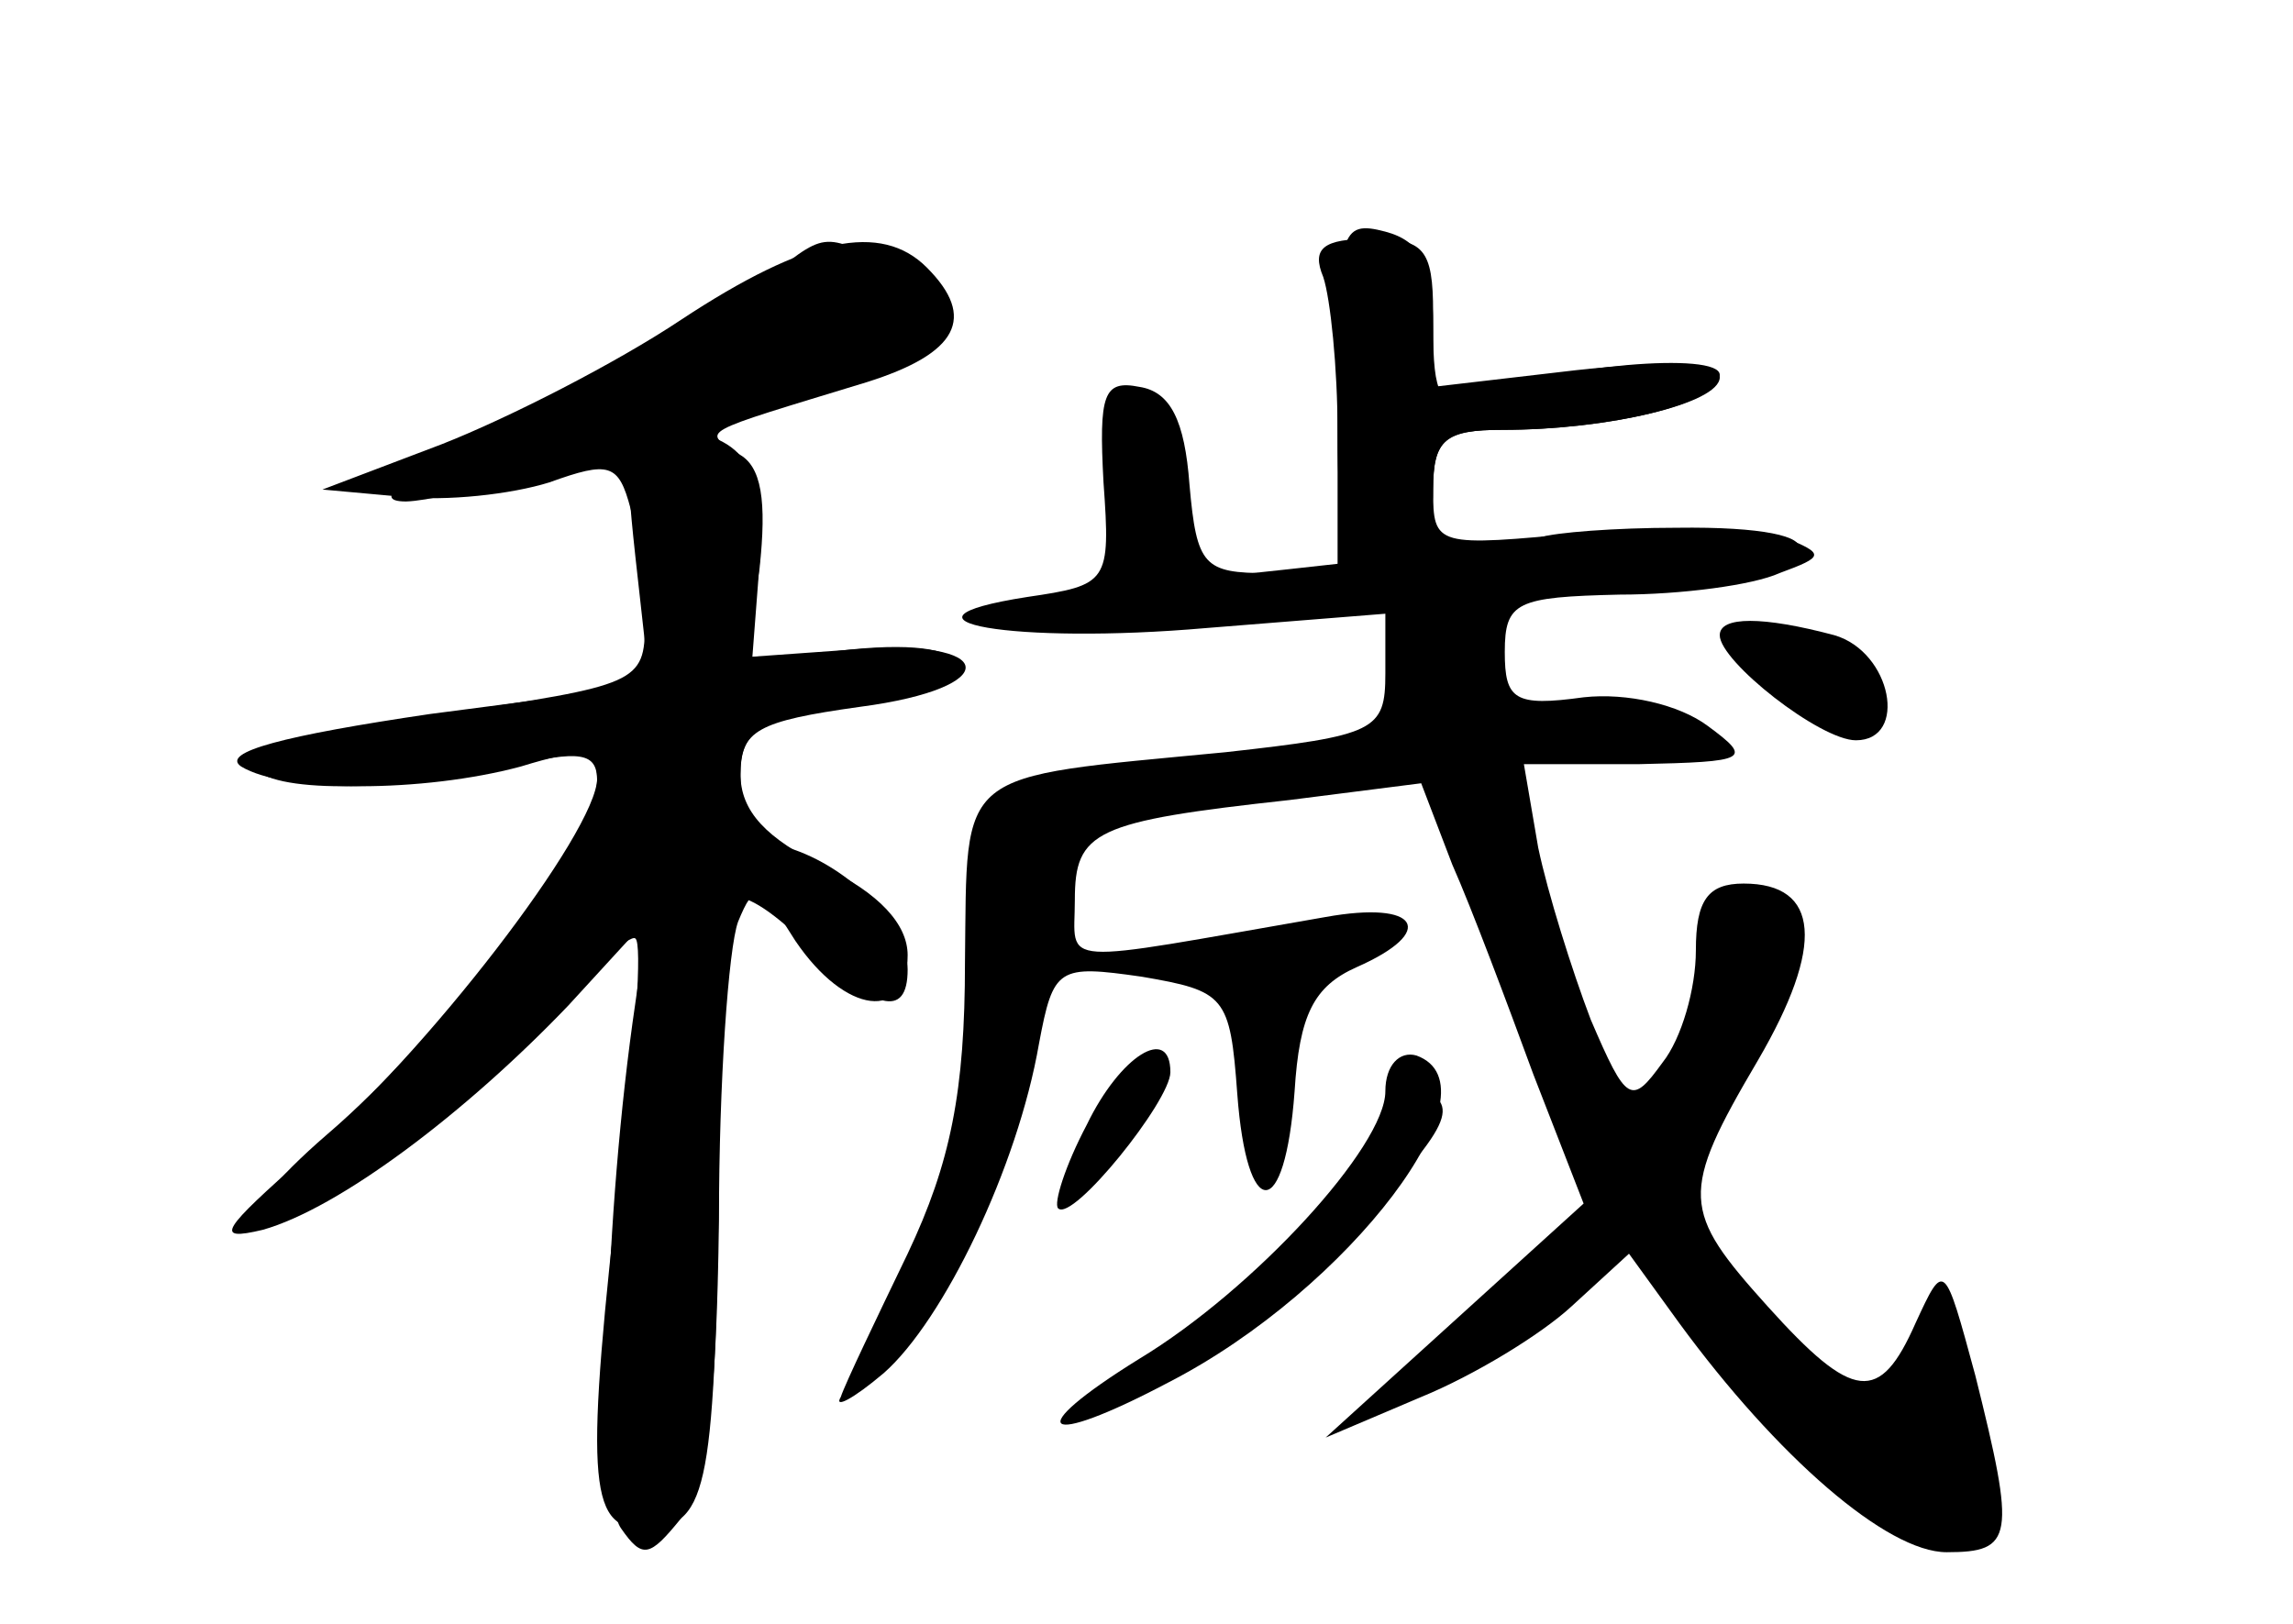 <?xml version="1.0" standalone="no"?>
<!DOCTYPE svg PUBLIC "-//W3C//DTD SVG 20010904//EN"
 "http://www.w3.org/TR/2001/REC-SVG-20010904/DTD/svg10.dtd">
<svg version="1.0" xmlns="http://www.w3.org/2000/svg"
 width="96pt" height="68pt" viewBox="0 0 96 68"
 preserveAspectRatio="xMidYMid meet">
<g transform="translate(0,68) scale(0.1,-0.1)" fill="#000000" stroke="none">
<g id="part-0" class="char-part">
  <path d="M560 514 l0 -74 -29 0 c-27 0 -30 3 -33 37 -2 27 -8 39 -21 41 -15 3
-17 -3 -15 -40 3 -42 2 -43 -32 -48 -64 -10 -5 -20 75 -13 l75 6 0 -25 c0 -24
-4 -26 -67 -33 -114 -11 -108 -6 -109 -88 0 -54 -6 -84 -24 -122 -13 -27 -26
-54 -28 -60 -3 -5 5 -1 18 10 25 22 56 86 65 138 6 32 8 33 43 28 35 -6 37 -8
40 -49 4 -54 20 -54 24 1 2 32 8 44 26 52 34 15 26 28 -13 21 -115 -20 -105
-21 -105 7 0 29 8 33 90 42 l55 7 13 -34 c8 -18 23 -58 34 -88 l21 -54 -54
-49 -54 -49 40 17 c22 9 50 26 63 38 l24 22 21 -29 c41 -56 87 -96 112 -96 28
0 29 6 12 74 -13 48 -13 48 -25 22 -15 -34 -26 -33 -62 7 -36 40 -37 47 -4
103 28 48 26 74 -6 74 -15 0 -20 -7 -20 -28 0 -16 -6 -37 -14 -47 -13 -18 -15
-17 -30 18 -8 21 -18 53 -22 72 l-6 35 48 0 c46 1 48 2 29 16 -12 9 -34 14
-52 12 -29 -4 -33 -1 -33 19 0 21 5 23 48 24 26 0 56 4 67 9 19 7 19 8 2 15
-10 4 -47 5 -83 2 -63 -6 -64 -6 -64 18 0 21 5 25 29 25 45 0 91 11 91 23 0
10 -69 4 -103 -9 -14 -5 -17 0 -17 29 0 26 -5 36 -20 40 -19 5 -20 0 -20 -69z"/>
  <path d="M285 546 c-27 -18 -72 -41 -100 -52 l-50 -19 33 -3 c19 -2 46 1 62 6
25 9 29 8 34 -11 3 -12 6 -34 6 -48 0 -25 -3 -26 -85 -38 -47 -7 -82 -17 -79
-22 7 -11 57 -11 107 0 30 7 37 6 37 -6 0 -22 -65 -107 -113 -148 -22 -19 -35
-35 -27 -35 21 0 74 37 114 80 21 23 40 39 42 37 3 -2 0 -44 -6 -93 -15 -132
-14 -154 9 -154 27 0 30 14 32 142 0 62 3 117 6 121 3 4 16 -4 30 -18 29 -28
43 -32 43 -11 0 18 -24 43 -50 51 -12 4 -20 15 -20 30 0 19 7 24 45 29 59 9
60 30 1 24 l-44 -5 6 39 c3 28 1 43 -9 48 -15 10 -18 8 54 30 38 12 46 27 25
48 -19 19 -50 13 -103 -22z"/>
  <path d="M720 414 c0 -11 42 -44 57 -44 22 0 15 37 -9 44 -30 8 -48 8 -48 0z"/>
  <path d="M455 209 c-9 -17 -14 -33 -12 -35 6 -6 47 45 47 57 0 20 -21 7 -35
-22z"/>
  <path d="M580 223 c0 -23 -55 -83 -103 -112 -50 -31 -41 -38 12 -10 76 39 140
124 104 137 -7 2 -13 -4 -13 -15z"/>
</g>
<g id="part-1" class="char-part">
  <path d="M317 560 c-13 -11 -58 -36 -98 -55 -50 -24 -65 -35 -49 -35 34 1 223
65 227 77 2 5 -8 15 -22 21 -32 15 -28 16 -58 -8z"/>
</g>
<g id="part-2" class="char-part">
  <path d="M266 447 l6 -54 -92 -12 c-61 -9 -88 -16 -79 -22 18 -11 76 -11 117
0 26 8 32 7 32 -5 0 -22 -72 -116 -122 -158 -35 -31 -39 -36 -18 -31 32 9 85
49 128 94 l33 36 -5 -35 c-13 -88 -16 -206 -6 -220 9 -13 12 -12 25 4 11 15
15 48 16 125 0 58 4 114 8 125 7 17 9 16 24 -8 21 -31 47 -34 47 -6 0 13 -12
26 -35 37 -24 12 -35 23 -35 39 0 18 7 22 50 28 61 8 58 29 -3 24 l-42 -3 3
39 c4 40 -7 56 -41 56 -15 0 -16 -7 -11 -53z"/>
</g>
<g id="part-3" class="char-part">
  <path d="M554 564 c3 -9 6 -38 6 -65 0 -42 3 -49 20 -49 15 0 20 7 20 25 0 21
5 25 29 25 44 0 91 11 91 22 0 6 -23 7 -60 3 l-60 -7 0 31 c0 27 -4 31 -26 31
-20 0 -25 -4 -20 -16z"/>
</g>
<g id="part-4" class="char-part">
  <path d="M645 455 c-5 -2 -64 -9 -130 -16 -82 -8 -113 -14 -98 -20 12 -4 63
-4 115 2 51 5 123 12 161 15 75 6 82 24 9 23 -26 0 -51 -2 -57 -4z"/>
</g>
<g id="part-5" class="char-part">
  <path d="M580 214 c0 -8 -12 -32 -27 -52 l-26 -37 29 30 c52 53 56 62 39 69
-9 3 -15 0 -15 -10z"/>
  <path d="M500 120 c-9 -6 -10 -10 -3 -10 6 0 15 5 18 10 8 12 4 12 -15 0z"/>
</g>
</g>
</svg>
